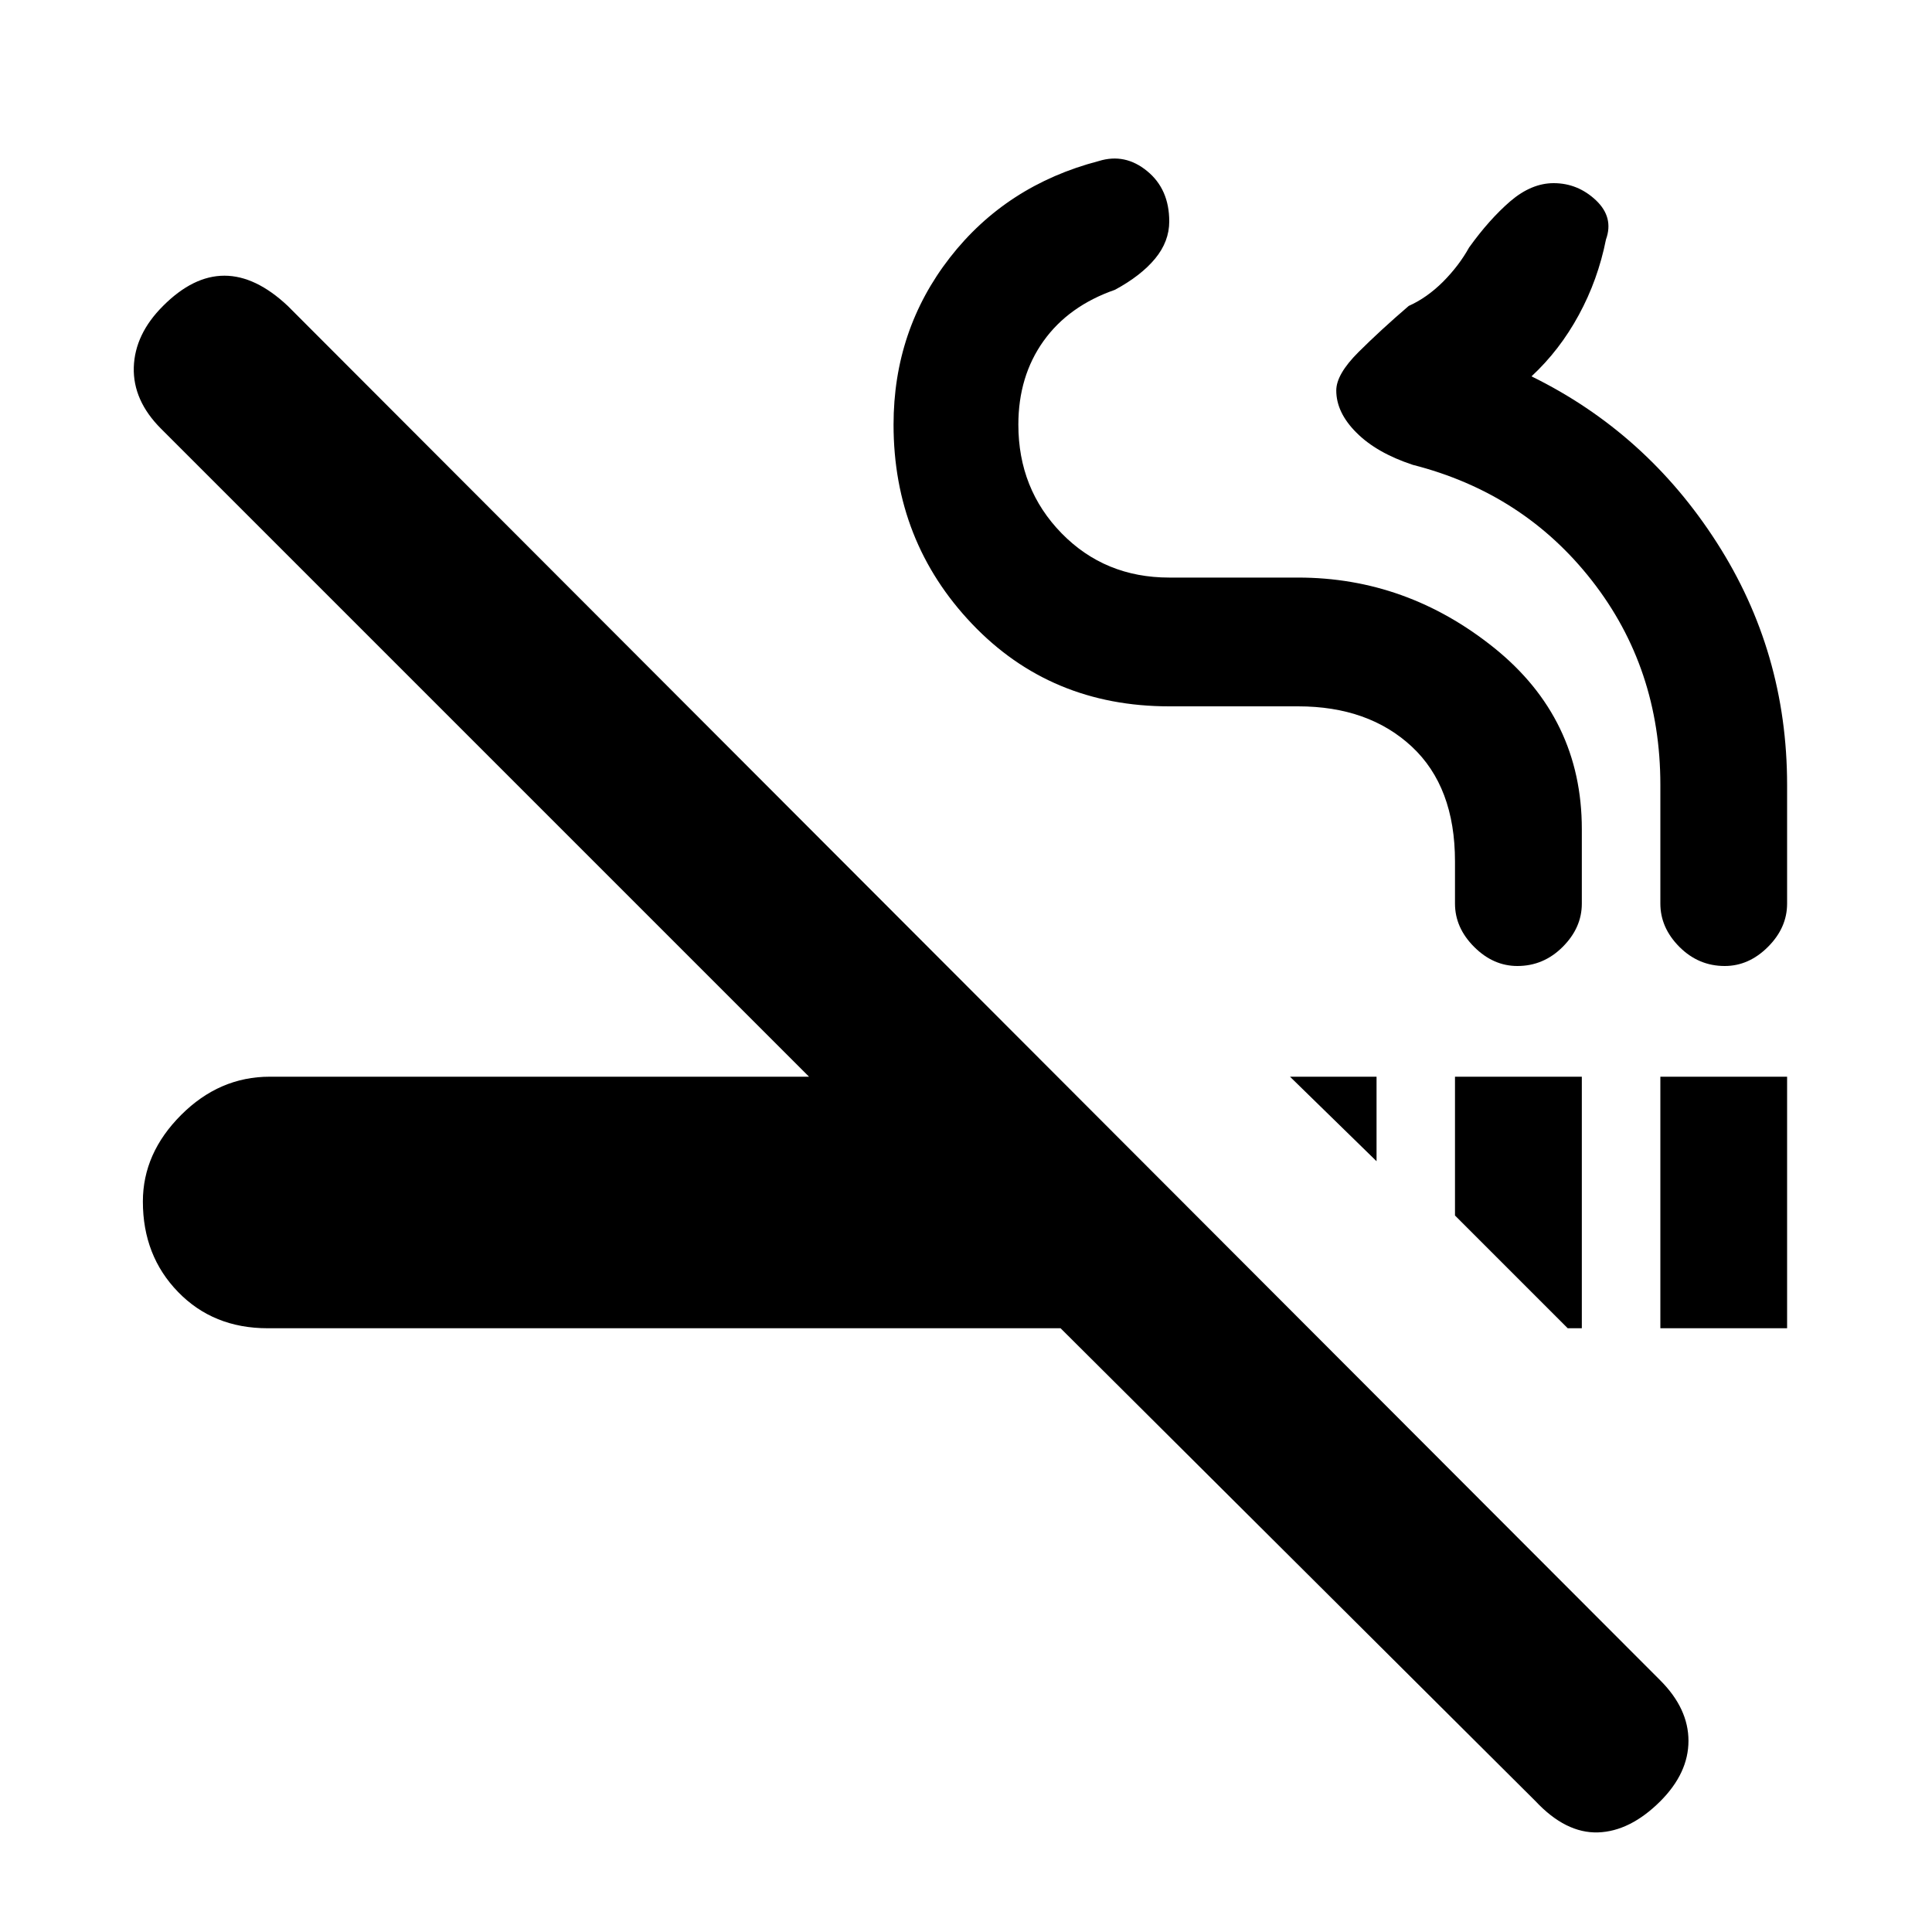 <svg xmlns="http://www.w3.org/2000/svg" height="20" width="20"><path d="M16.229 13.75 15.062 12.583V11.146H16.375V13.75ZM14.25 12.021 13.354 11.146H14.25ZM17.188 13.75V11.146H18.5V13.75ZM15.896 18.646 10.979 13.75H2.771Q2.208 13.75 1.844 13.375Q1.479 13 1.479 12.438Q1.479 11.938 1.875 11.542Q2.271 11.146 2.792 11.146H8.375L1.667 4.438Q1.375 4.146 1.385 3.802Q1.396 3.458 1.688 3.167Q2 2.854 2.323 2.854Q2.646 2.854 2.979 3.167L17.188 17.396Q17.479 17.688 17.479 18.021Q17.479 18.354 17.188 18.646Q16.875 18.958 16.542 18.969Q16.208 18.979 15.896 18.646ZM15.708 10Q15.458 10 15.26 9.802Q15.062 9.604 15.062 9.354V8.917Q15.062 8.146 14.615 7.729Q14.167 7.312 13.438 7.312H12.104Q10.875 7.312 10.062 6.458Q9.25 5.604 9.25 4.396Q9.25 3.417 9.833 2.667Q10.417 1.917 11.375 1.667Q11.646 1.583 11.875 1.771Q12.104 1.958 12.104 2.292Q12.104 2.5 11.958 2.677Q11.812 2.854 11.542 3Q11.062 3.167 10.802 3.531Q10.542 3.896 10.542 4.396Q10.542 5.062 10.99 5.521Q11.438 5.979 12.104 5.979H13.438Q14.562 5.979 15.469 6.708Q16.375 7.438 16.375 8.583V9.354Q16.375 9.604 16.177 9.802Q15.979 10 15.708 10ZM17.854 10Q17.583 10 17.385 9.802Q17.188 9.604 17.188 9.354V8.125Q17.188 6.917 16.479 6.01Q15.771 5.104 14.625 4.812Q14.25 4.688 14.042 4.479Q13.833 4.271 13.833 4.042Q13.833 3.875 14.062 3.646Q14.292 3.417 14.583 3.167Q14.771 3.083 14.938 2.917Q15.104 2.75 15.208 2.562Q15.417 2.271 15.635 2.083Q15.854 1.896 16.083 1.896Q16.333 1.896 16.521 2.073Q16.708 2.25 16.625 2.479Q16.542 2.896 16.344 3.26Q16.146 3.625 15.854 3.896Q17.042 4.479 17.771 5.615Q18.5 6.75 18.5 8.125V9.354Q18.5 9.604 18.302 9.802Q18.104 10 17.854 10Z"/></svg>